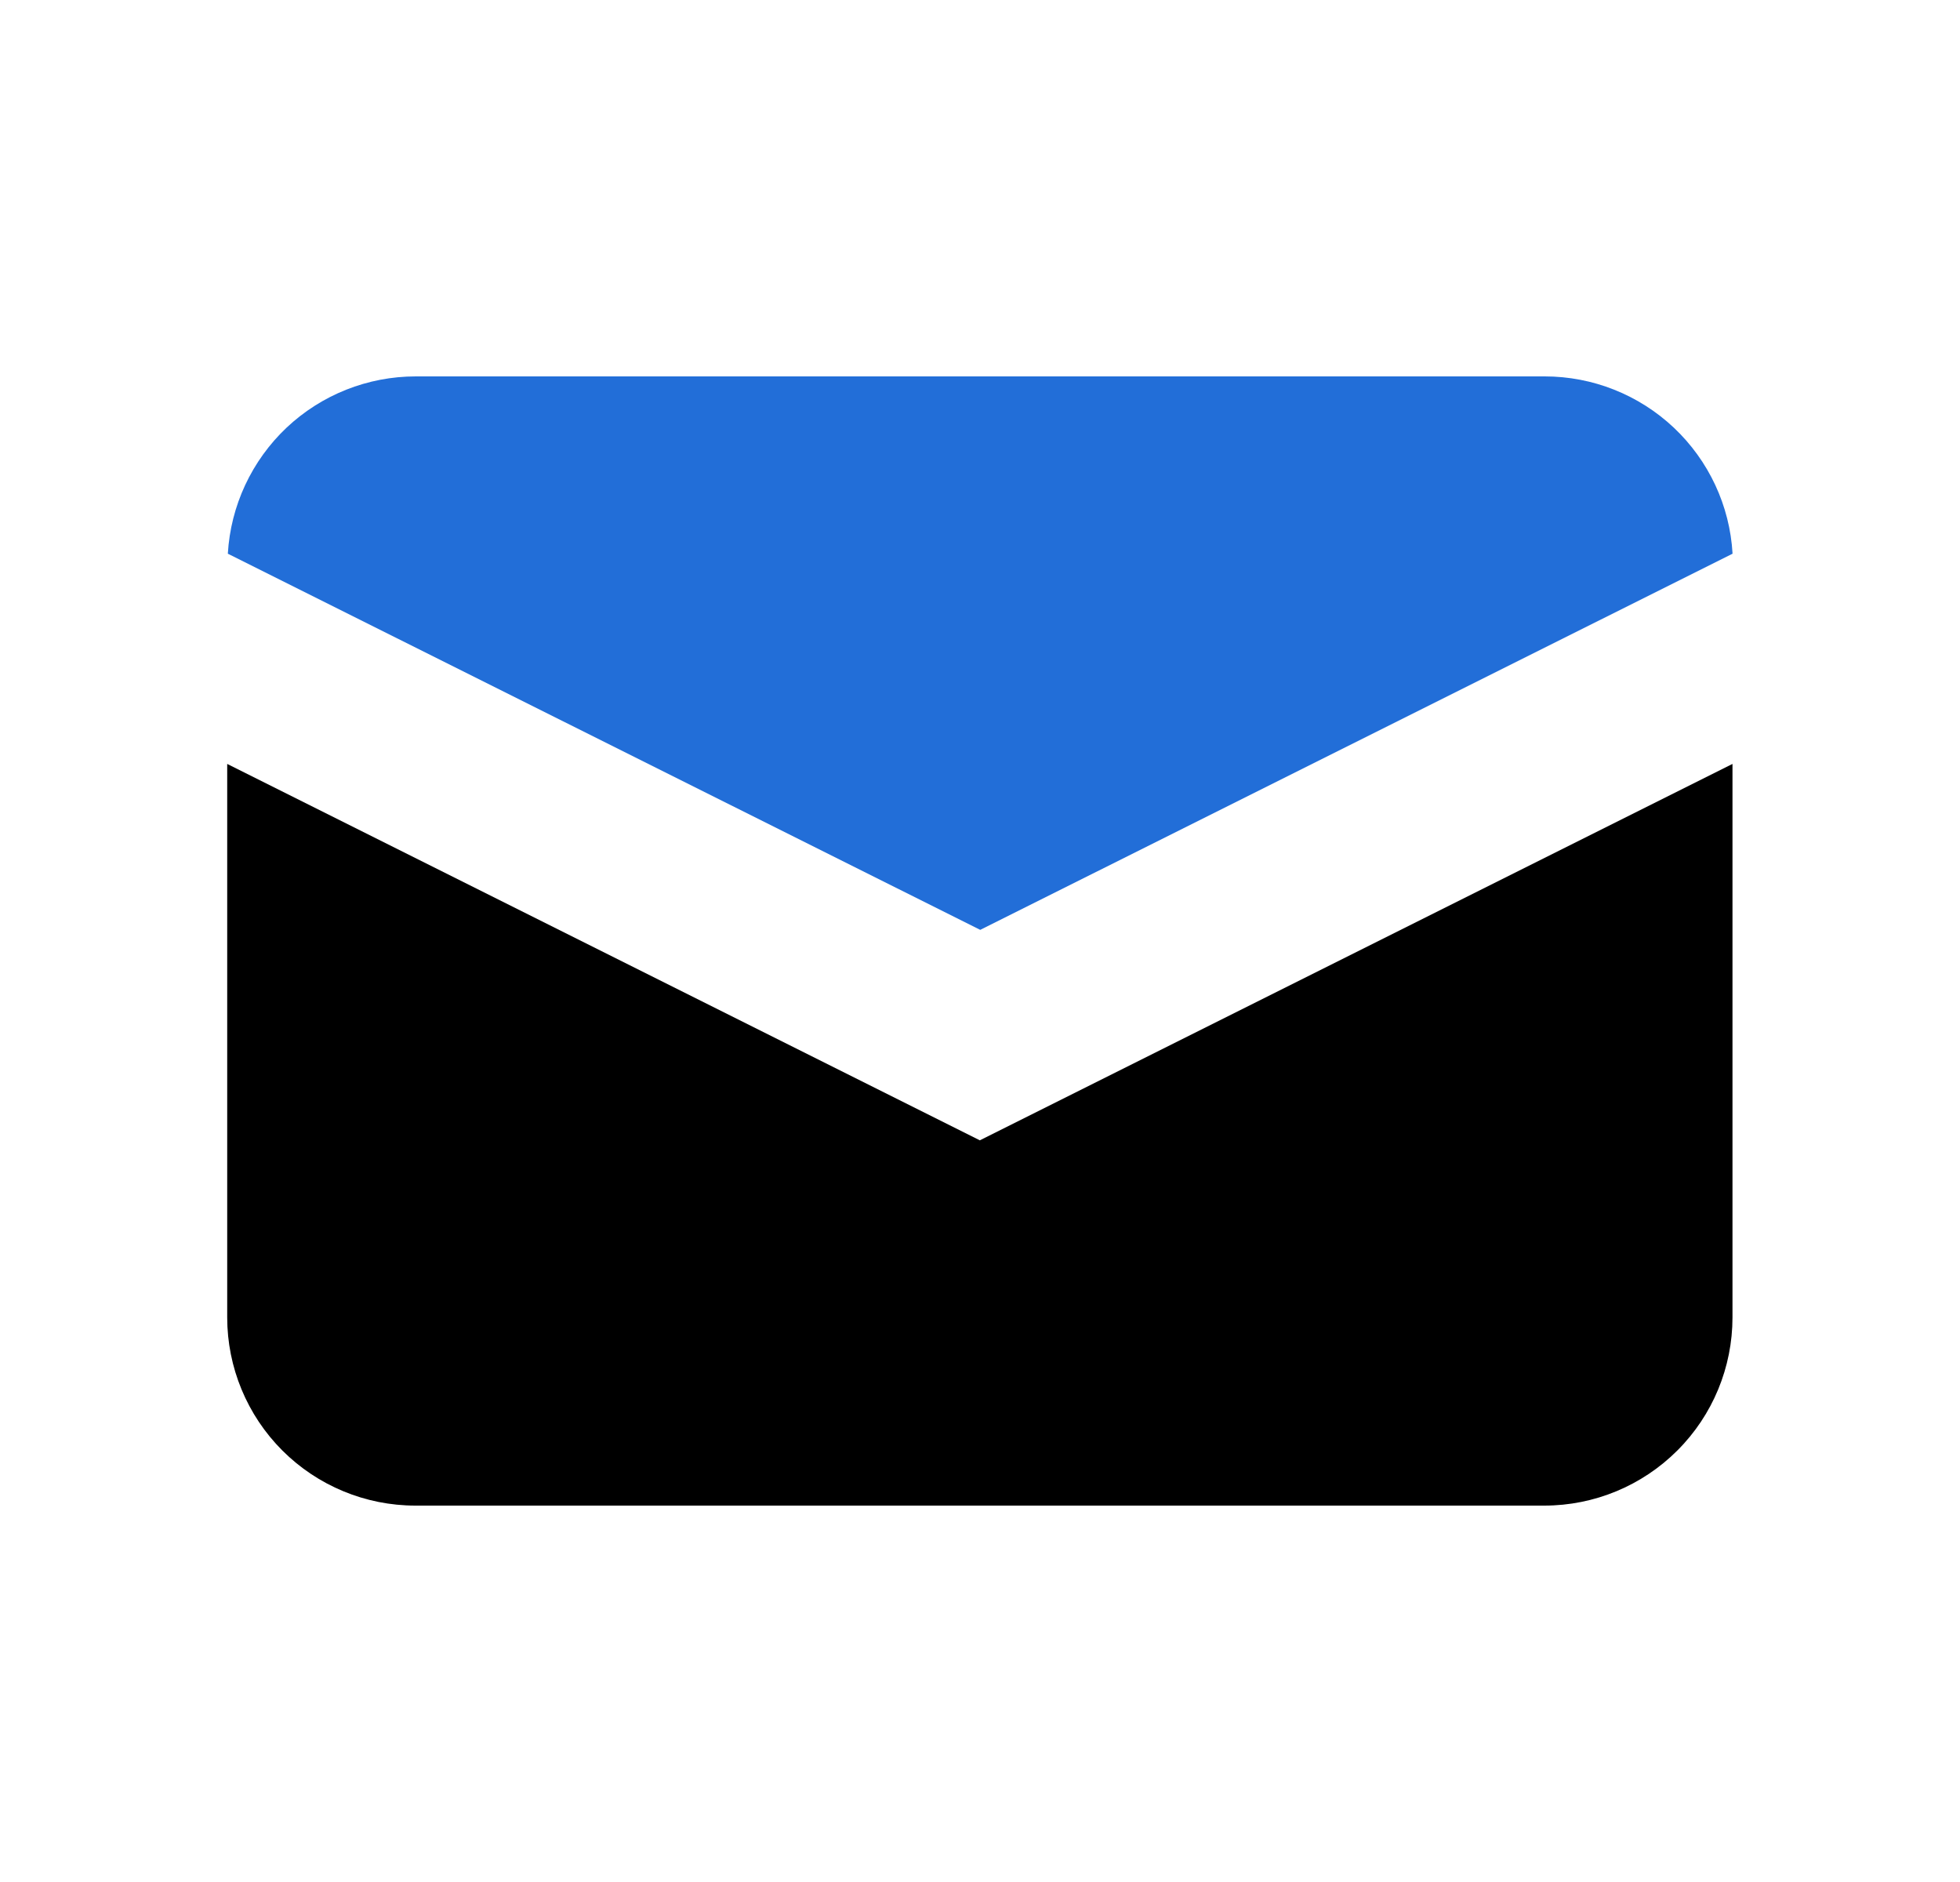 <svg xmlns="http://www.w3.org/2000/svg" width="25" height="24" viewBox="0 0 25 24" fill="none"><path d="M2.906 7.061L12.503 11.858L22.099 7.061C22.064 6.449 21.796 5.875 21.35 5.454C20.904 5.034 20.315 4.8 19.703 4.8H5.303C4.69 4.8 4.101 5.034 3.655 5.454C3.21 5.875 2.942 6.449 2.906 7.061Z" fill="#226ED8"/><path d="M22.098 9.742L12.498 14.542L2.898 9.742V16.8C2.898 17.436 3.151 18.047 3.601 18.497C4.051 18.947 4.662 19.2 5.298 19.2H19.698C20.335 19.2 20.945 18.947 21.395 18.497C21.846 18.047 22.098 17.436 22.098 16.8V9.742Z" fill="currentColor"/></svg>